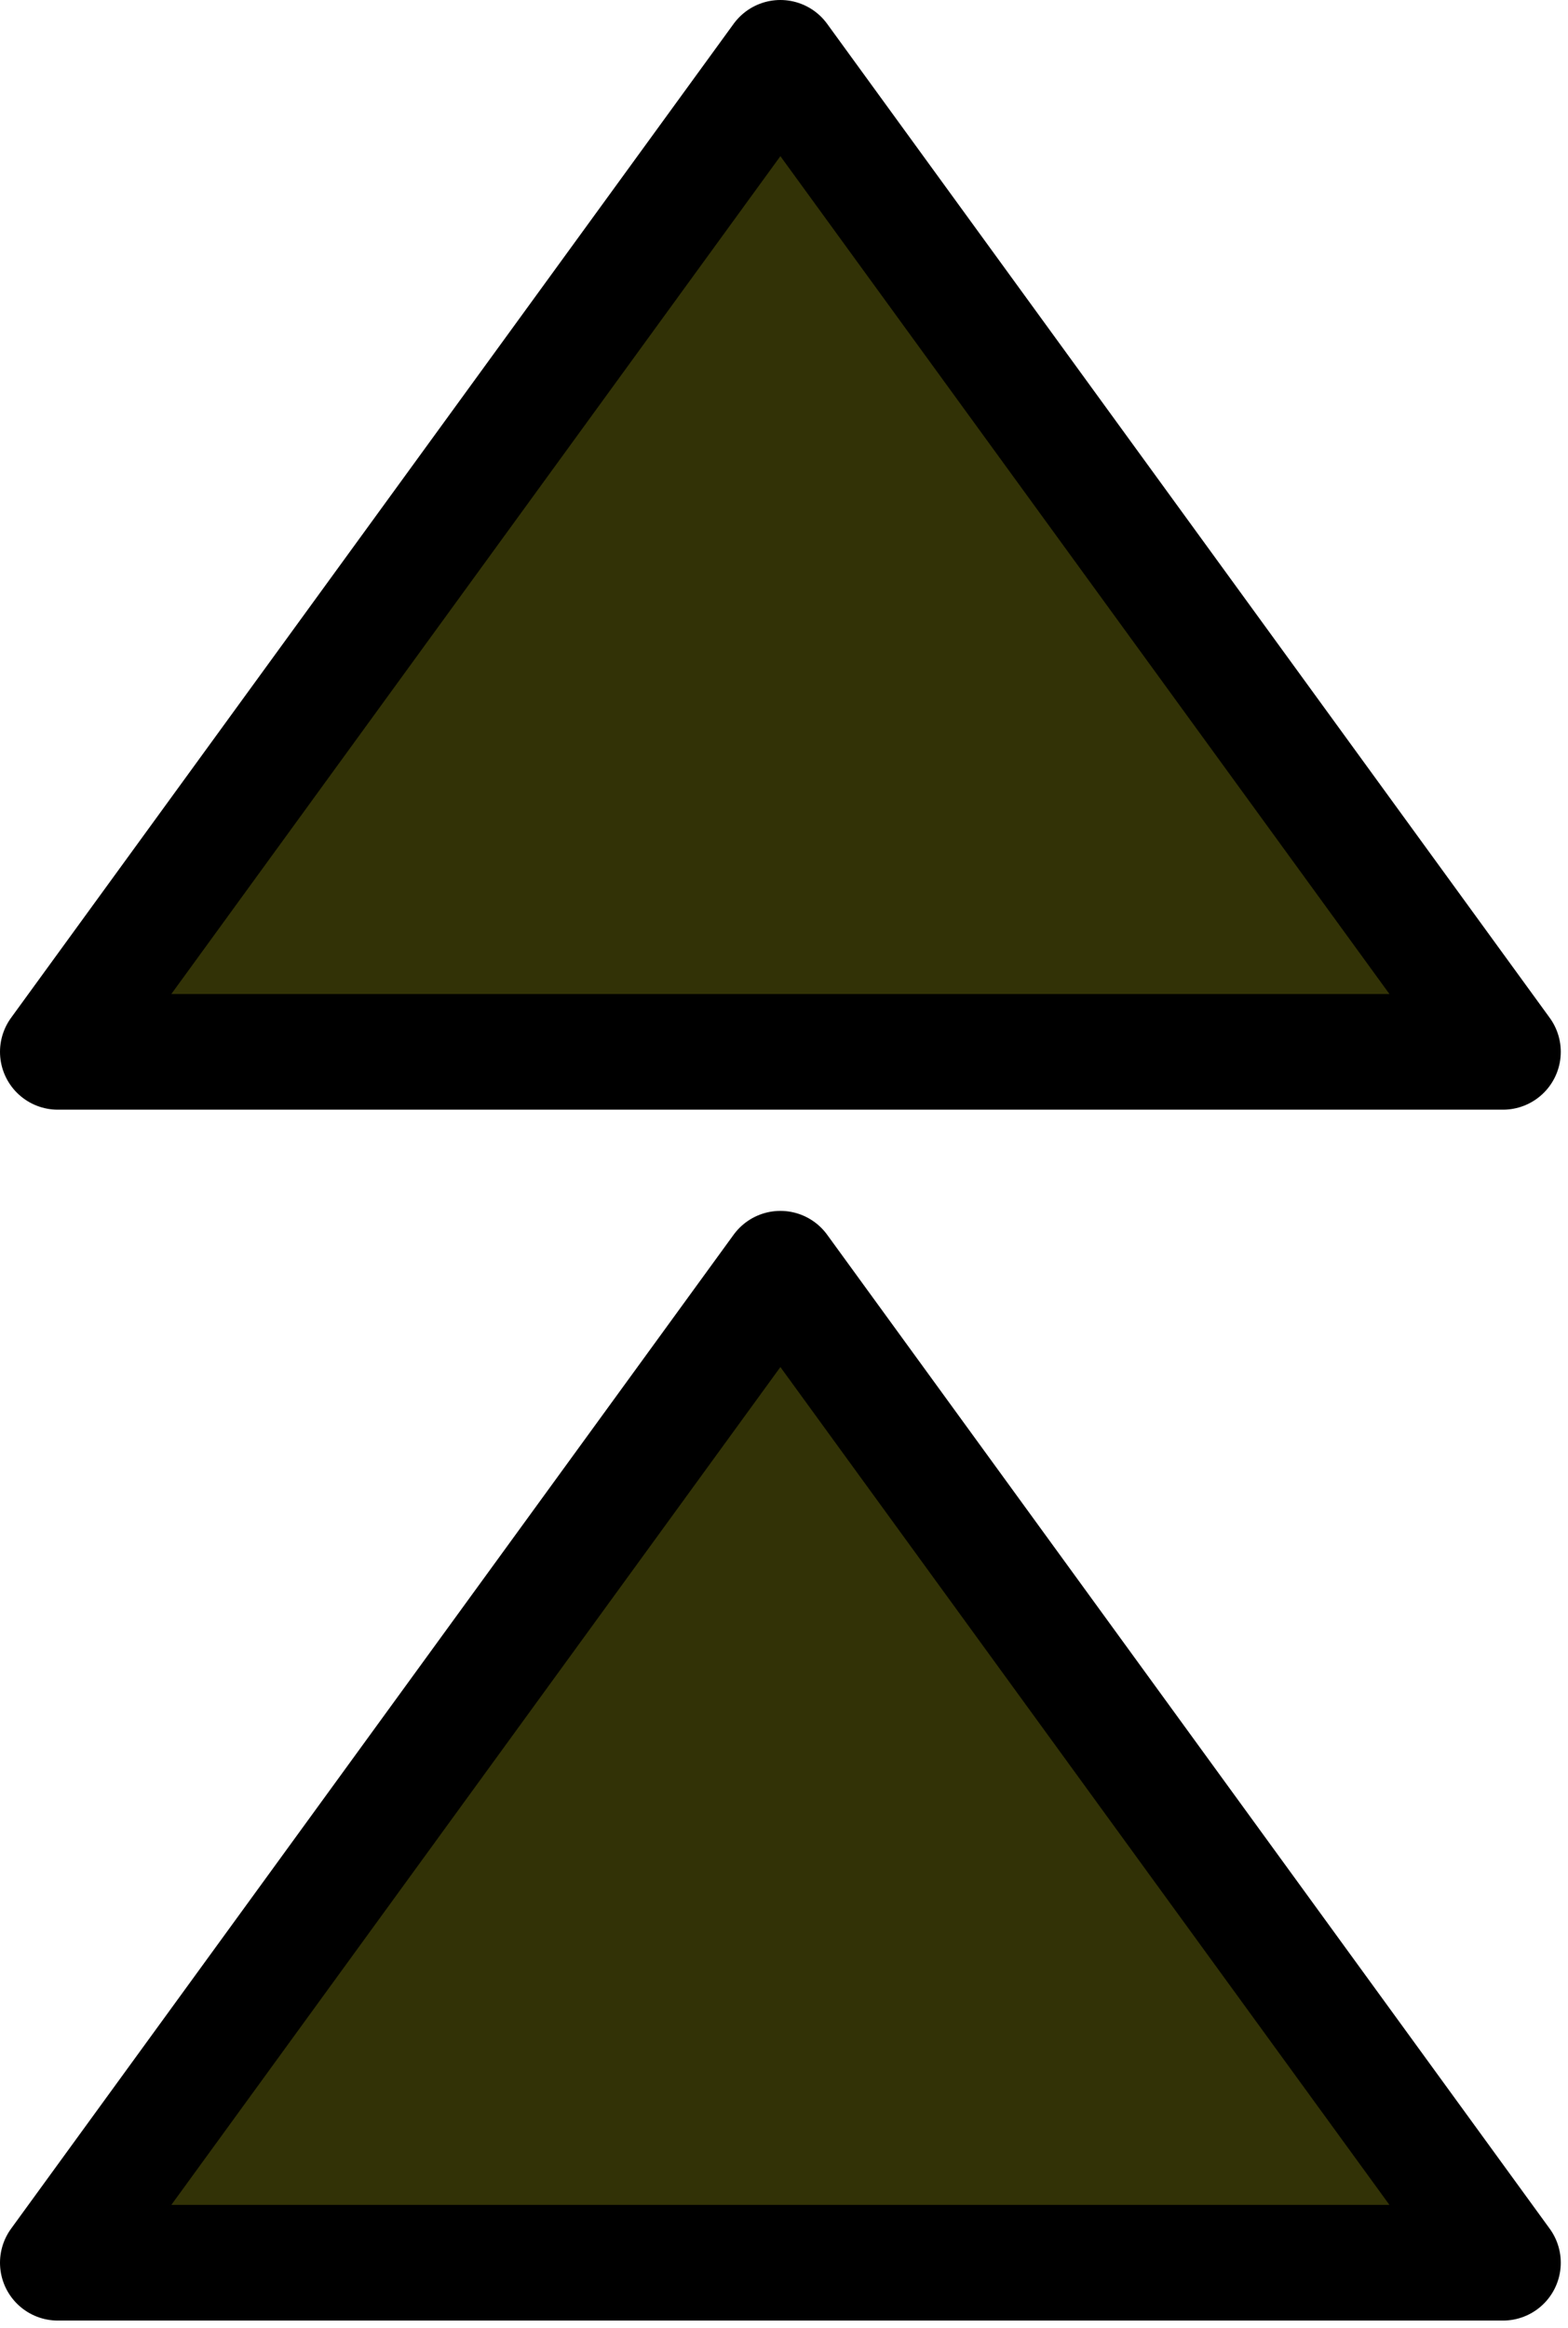 <?xml version="1.0" encoding="UTF-8"?>

<svg xmlns="http://www.w3.org/2000/svg" version="1.2" baseProfile="tiny" xml:space="preserve" style="shape-rendering:geometricPrecision; fill-rule:evenodd;" width="4.34mm" height="6.44mm" viewBox="-2.16 -3.21 4.34 6.44">
  <title>BCNCAR01</title>
  <desc>cardinal beacon, north, simplified</desc>
  <rect style="stroke:black;stroke-width:0.32;display:none;" fill="none" x="-2" y="-3.05" height="6.12" width="4.02"/>
  <rect style="stroke:blue;stroke-width:0.32;display:none;" fill="none" x="-2" y="-3.05" height="6.12" width="4.02"/>
  <path d=" M 0,0.3 L -1.98,3.02 L 2,3.07 L 0,0.3 Z" style="fill:#323206;"/>
  <path d=" M 0,-3.05 L 2.02,-0.3 L -1.95,-0.3 L 0,-3.05 Z" style="fill:#323206;"/>
  <path d=" M 0,-3.05 L -2,-0.3 L 2,-0.3 L 0,-3.05" style="stroke-linecap:round;stroke-linejoin:round;fill:none;stroke:#000000;" stroke-width="0.32" />
  <path d=" M -2,3.05 L 2,3.05 L 0,0.3 L -2,3.05" style="stroke-linecap:round;stroke-linejoin:round;fill:none;stroke:#000000;" stroke-width="0.32" />
  <circle style="stroke:red;stroke-width:0.64;display:none;" fill="none" cx="0" cy="0" r="1"/>
</svg>

